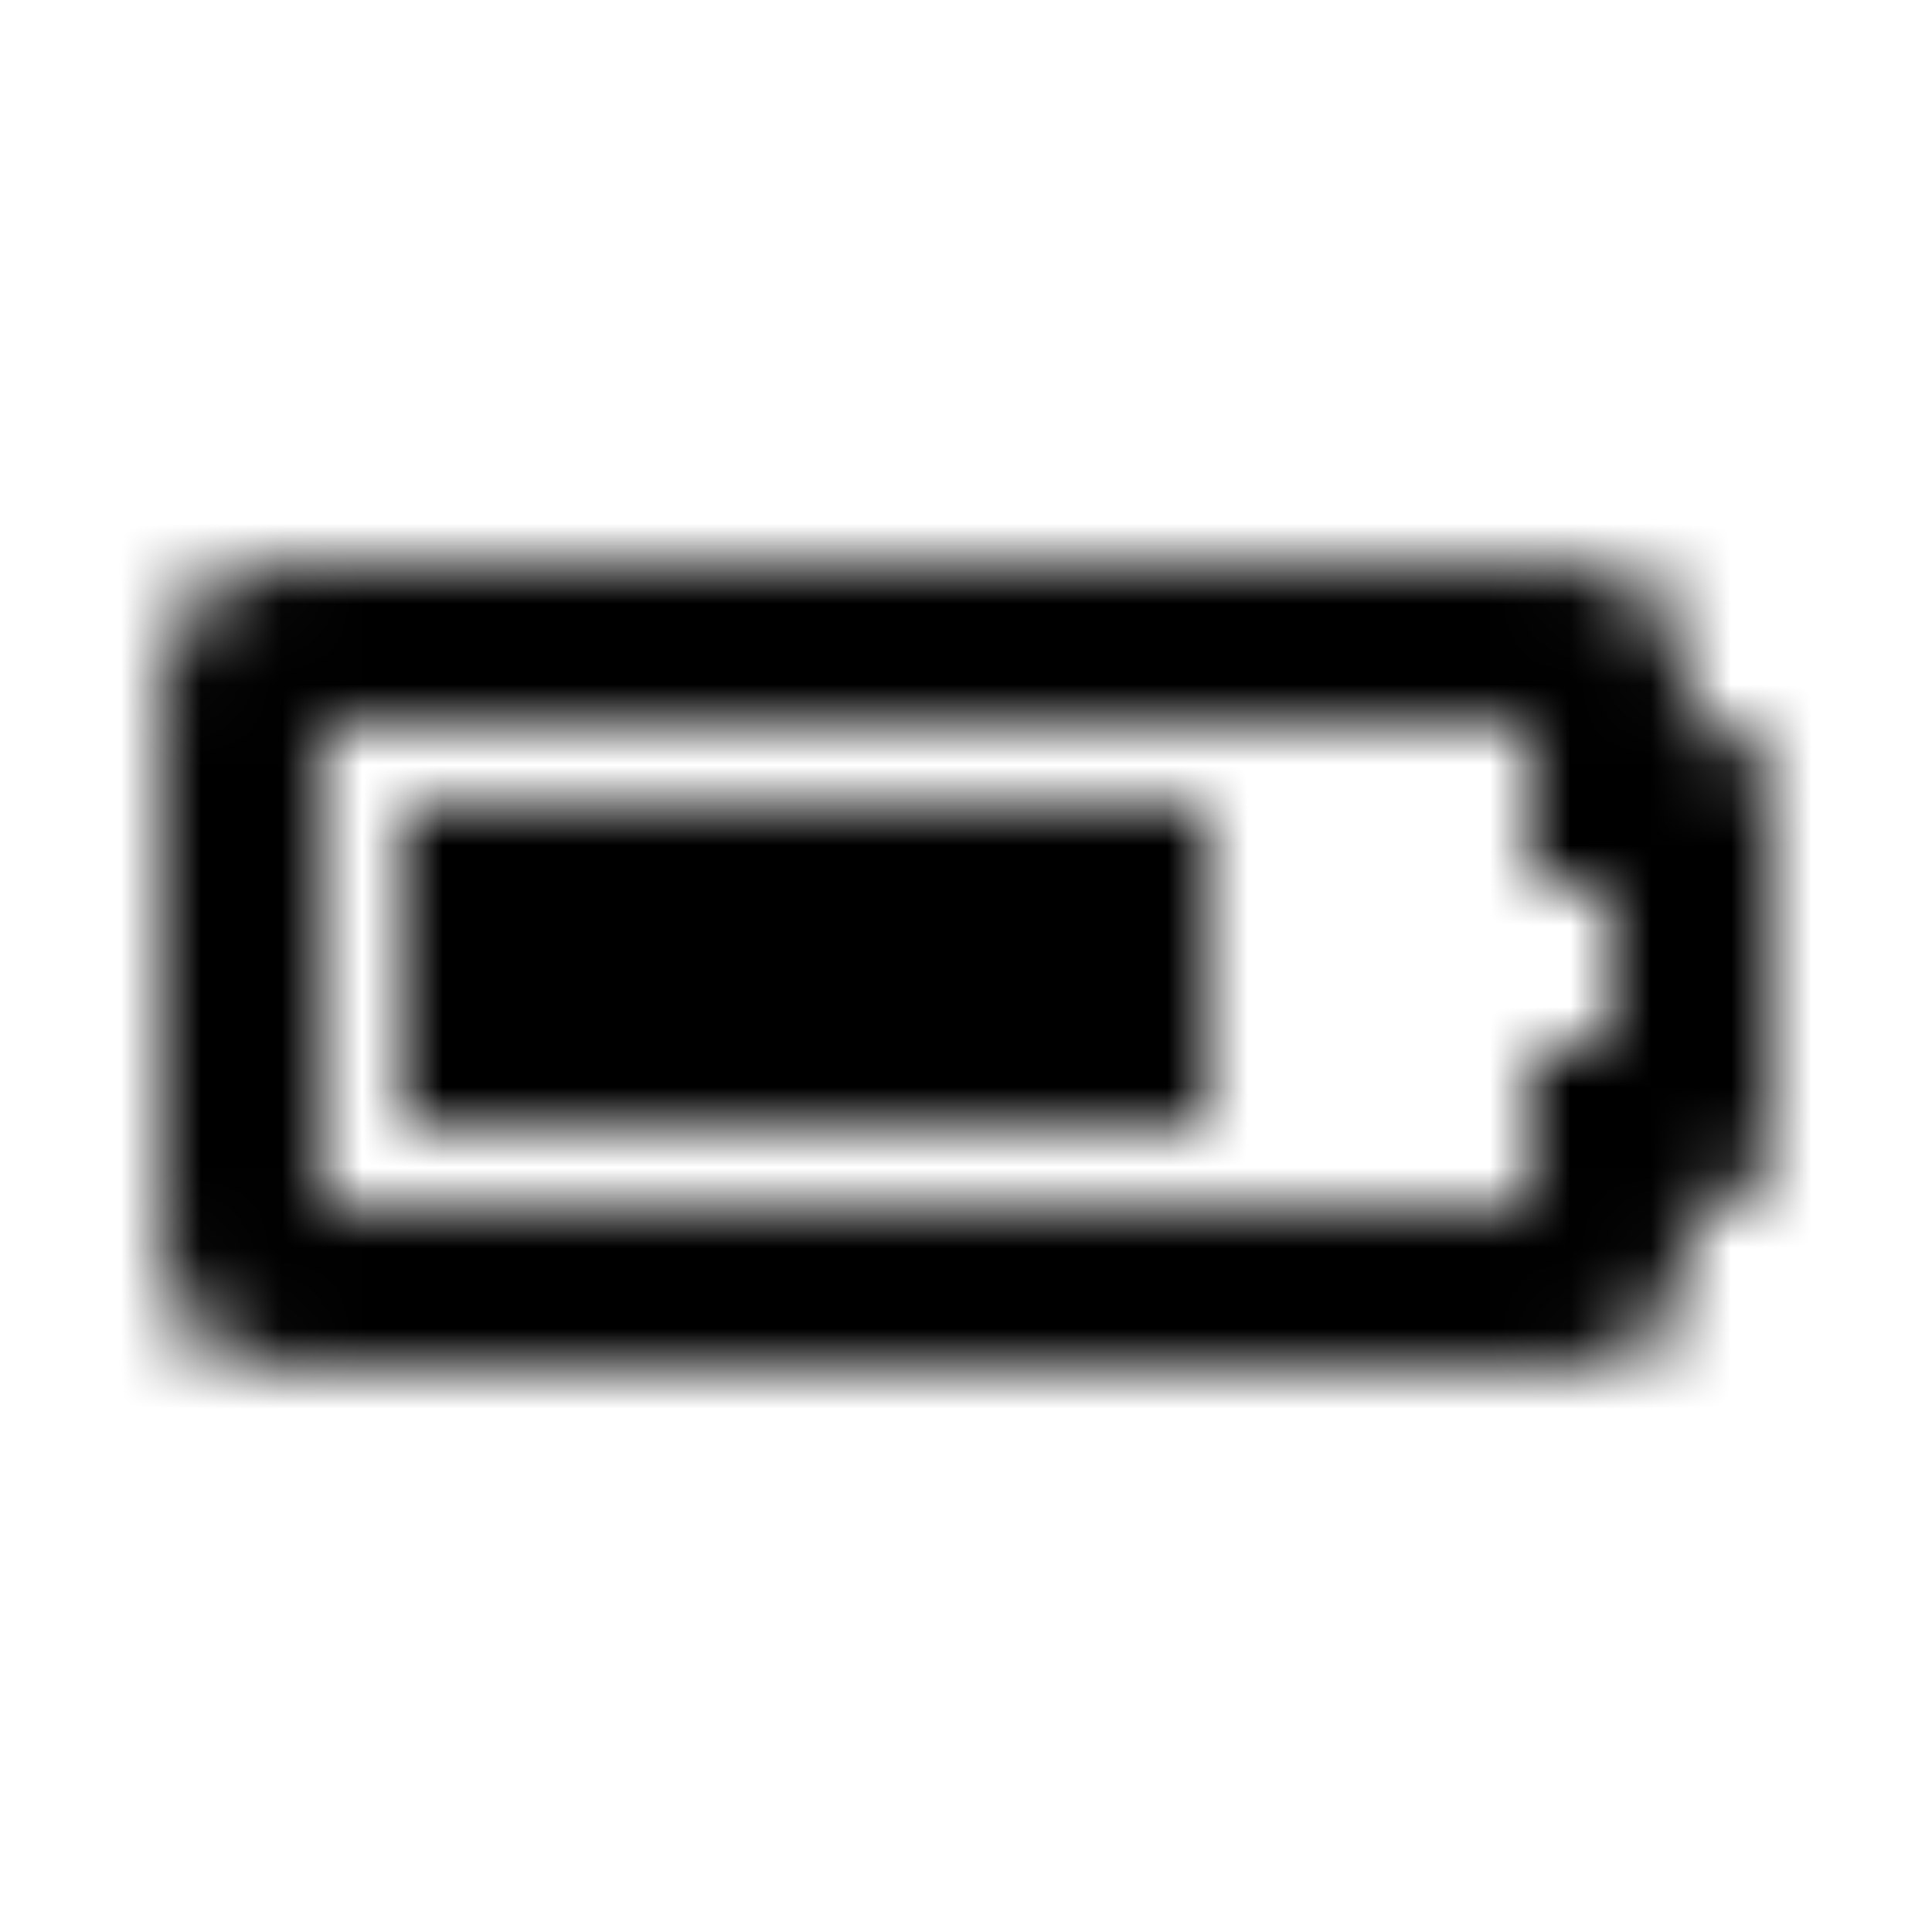 <?xml version="1.0" encoding="UTF-8"?>
<svg width="24px" height="24px" viewBox="0 0 24 24" version="1.1" xmlns="http://www.w3.org/2000/svg" xmlns:xlink="http://www.w3.org/1999/xlink">
    <!-- Generator: Sketch 52.5 (67469) - http://www.bohemiancoding.com/sketch -->
    <title>battery-three-quarters</title>
    <desc>Created with Sketch.</desc>
    <defs>
        <path d="M19,9 L19,11 L20,11 L20,13 L19,13 L19,15 L4,15 L4,9 L19,9 Z M19.5,7 L3.5,7 C2.672,7 2,7.672 2,8.5 L2,15.5 C2,16.328 2.672,17 3.5,17 L19.5,17 C20.328,17 21,16.328 21,15.5 L21,15 L21.25,15 C21.664,15 22,14.664 22,14.25 L22,9.75 C22,9.336 21.664,9 21.25,9 L21,9 L21,8.5 C21,7.672 20.328,7 19.5,7 Z M15,10 L5,10 L5,14 L15,14 L15,10 Z" id="path-1"></path>
    </defs>
    <g id="battery-three-quarters" stroke="none" stroke-width="1" fill="none" fill-rule="evenodd">
        <mask id="mask-2" fill="white">
            <use xlink:href="#path-1"></use>
        </mask>
        <g fill-rule="nonzero"></g>
        <g id="🎨-color" mask="url(#mask-2)" fill="#000000">
            <rect id="🎨-Color" x="0" y="0" width="24" height="24"></rect>
        </g>
    </g>
</svg>